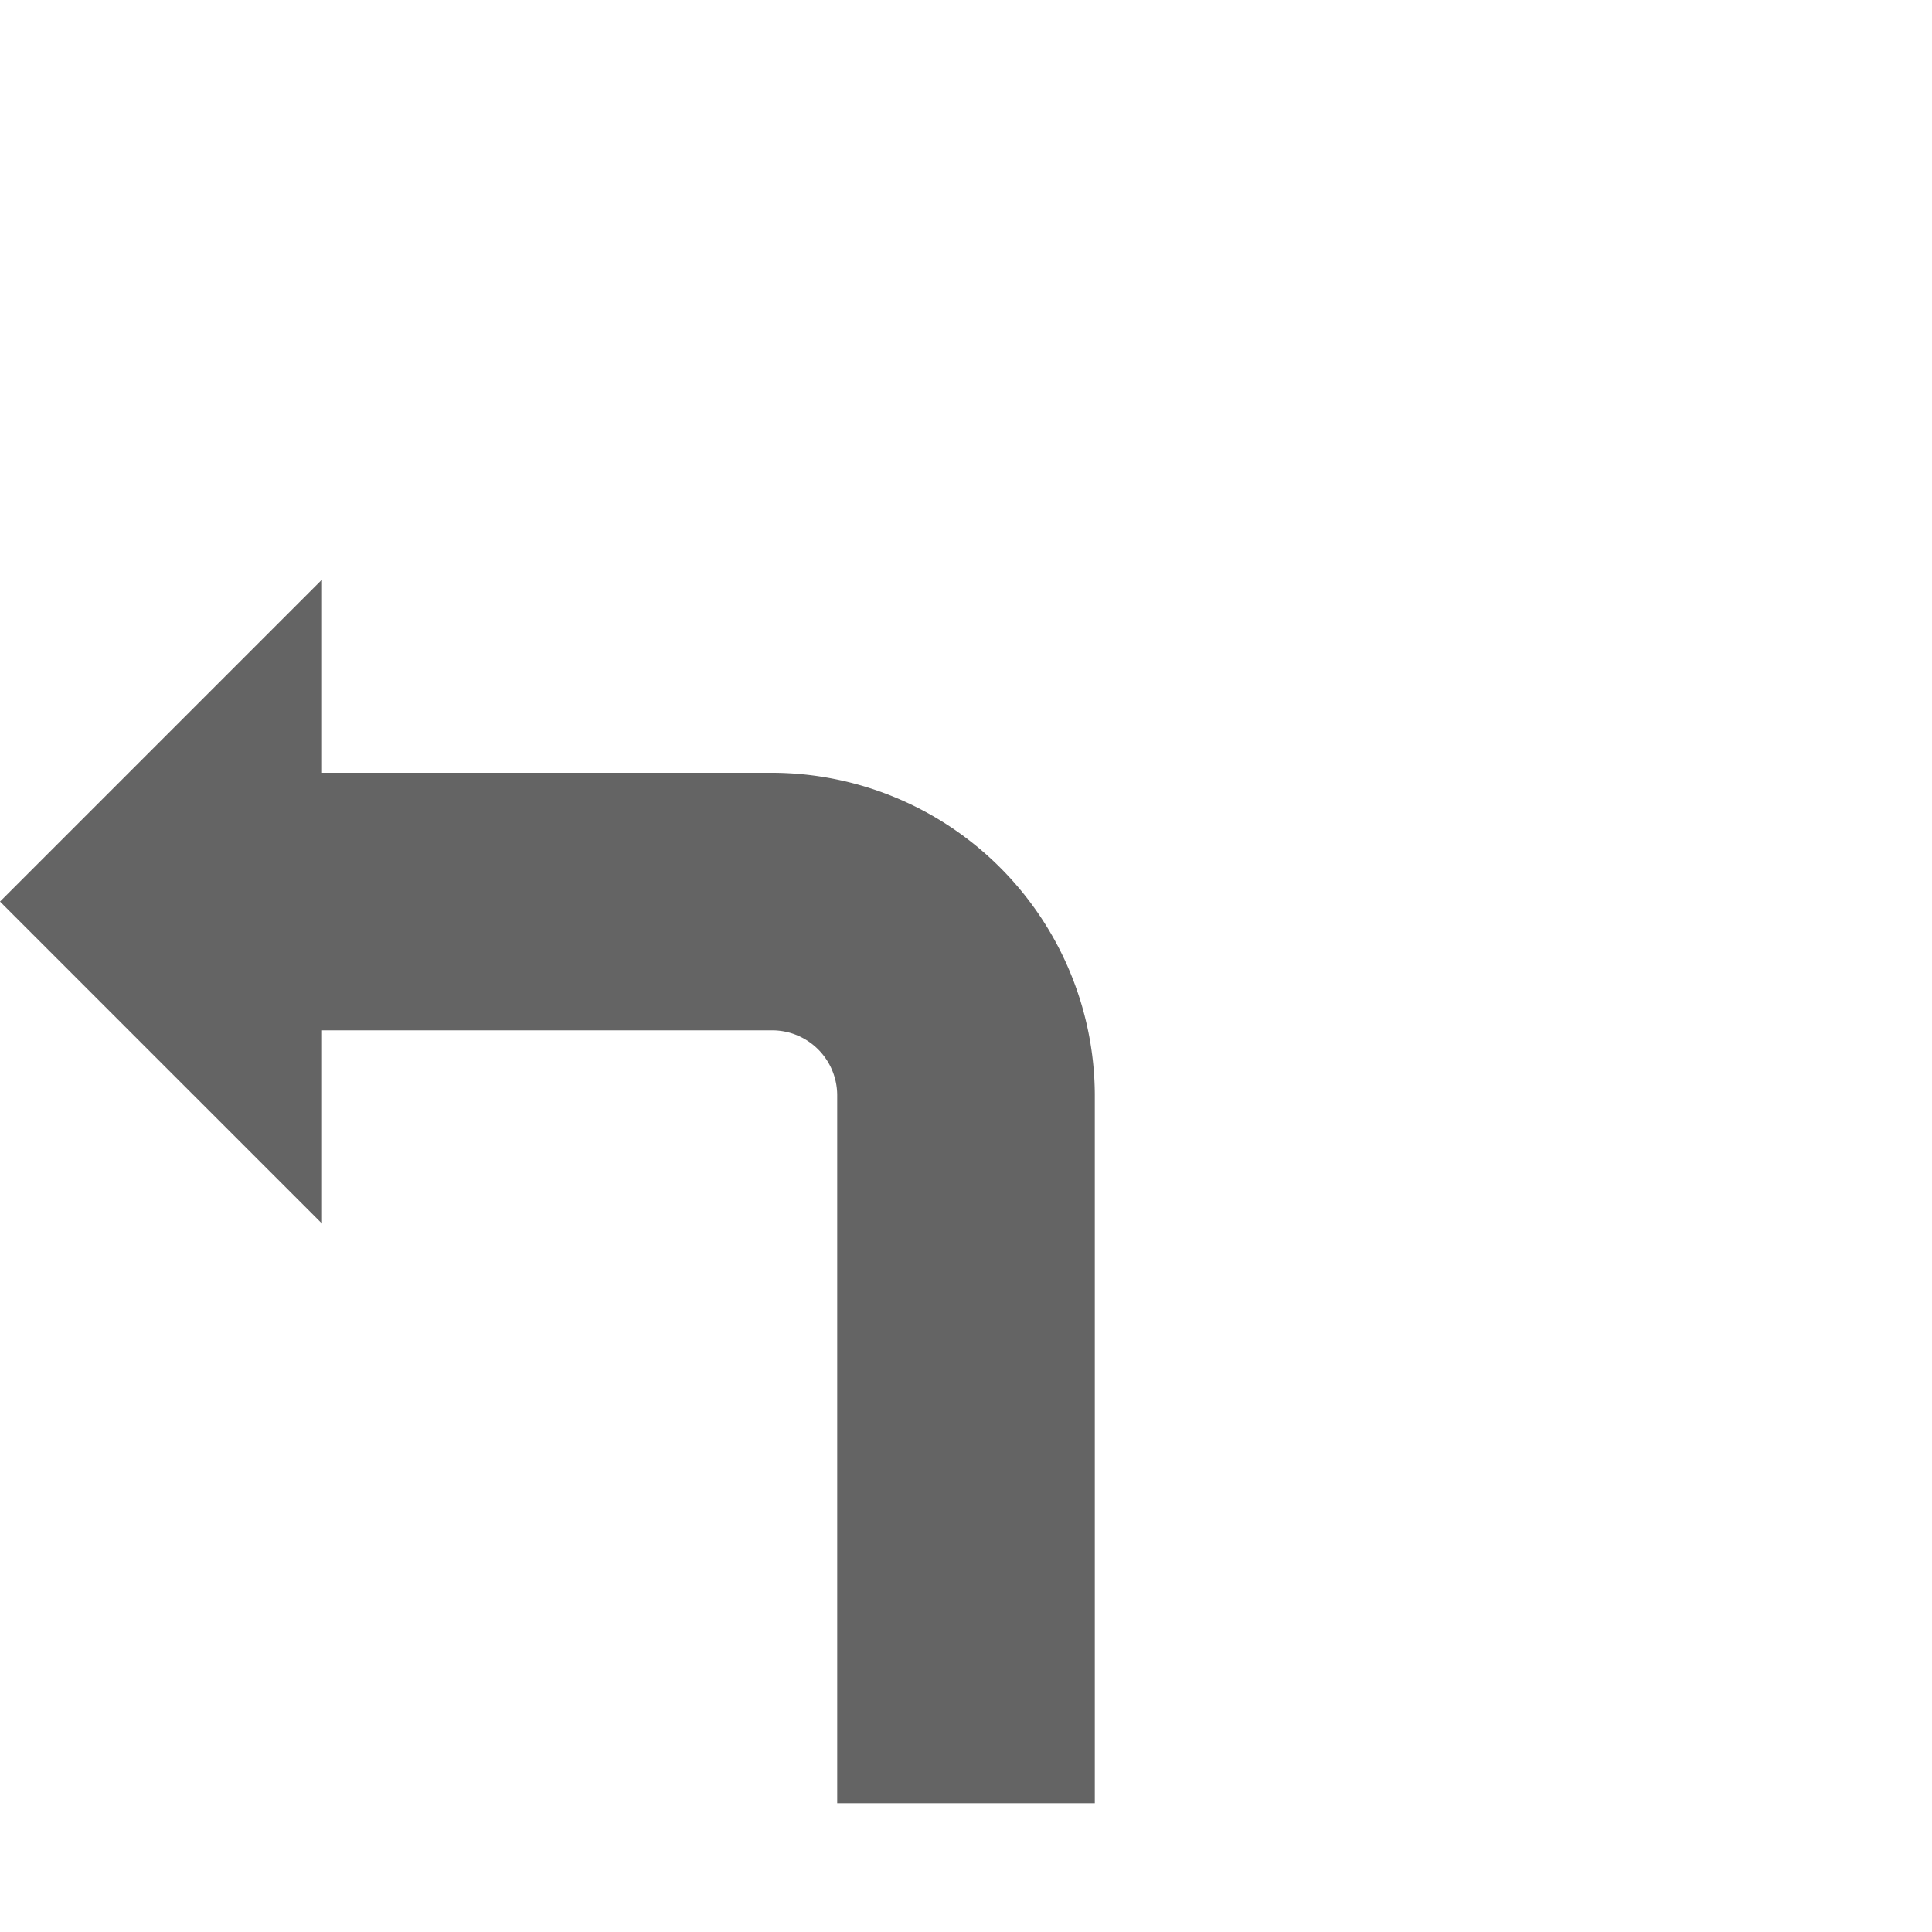 <svg id="Ebene_1" data-name="Ebene 1" xmlns="http://www.w3.org/2000/svg" xmlns:xlink="http://www.w3.org/1999/xlink" viewBox="0 0 30 30"><defs><style>.cls-1{fill:url(#Verlauf_Laneguidance);}</style><linearGradient id="Verlauf_Laneguidance" y1="18.5" x2="17" y2="18.5" gradientUnits="userSpaceOnUse"><stop offset="0" stop-color="#646464"></stop></linearGradient></defs><path class="cls-1" d="M12,12H5V9L0,14l5,5V15.999h6.994A1.01,1.01,0,0,1,13,17v11h4V16.995A5.022,5.022,0,0,0,12,12Z"/></svg>